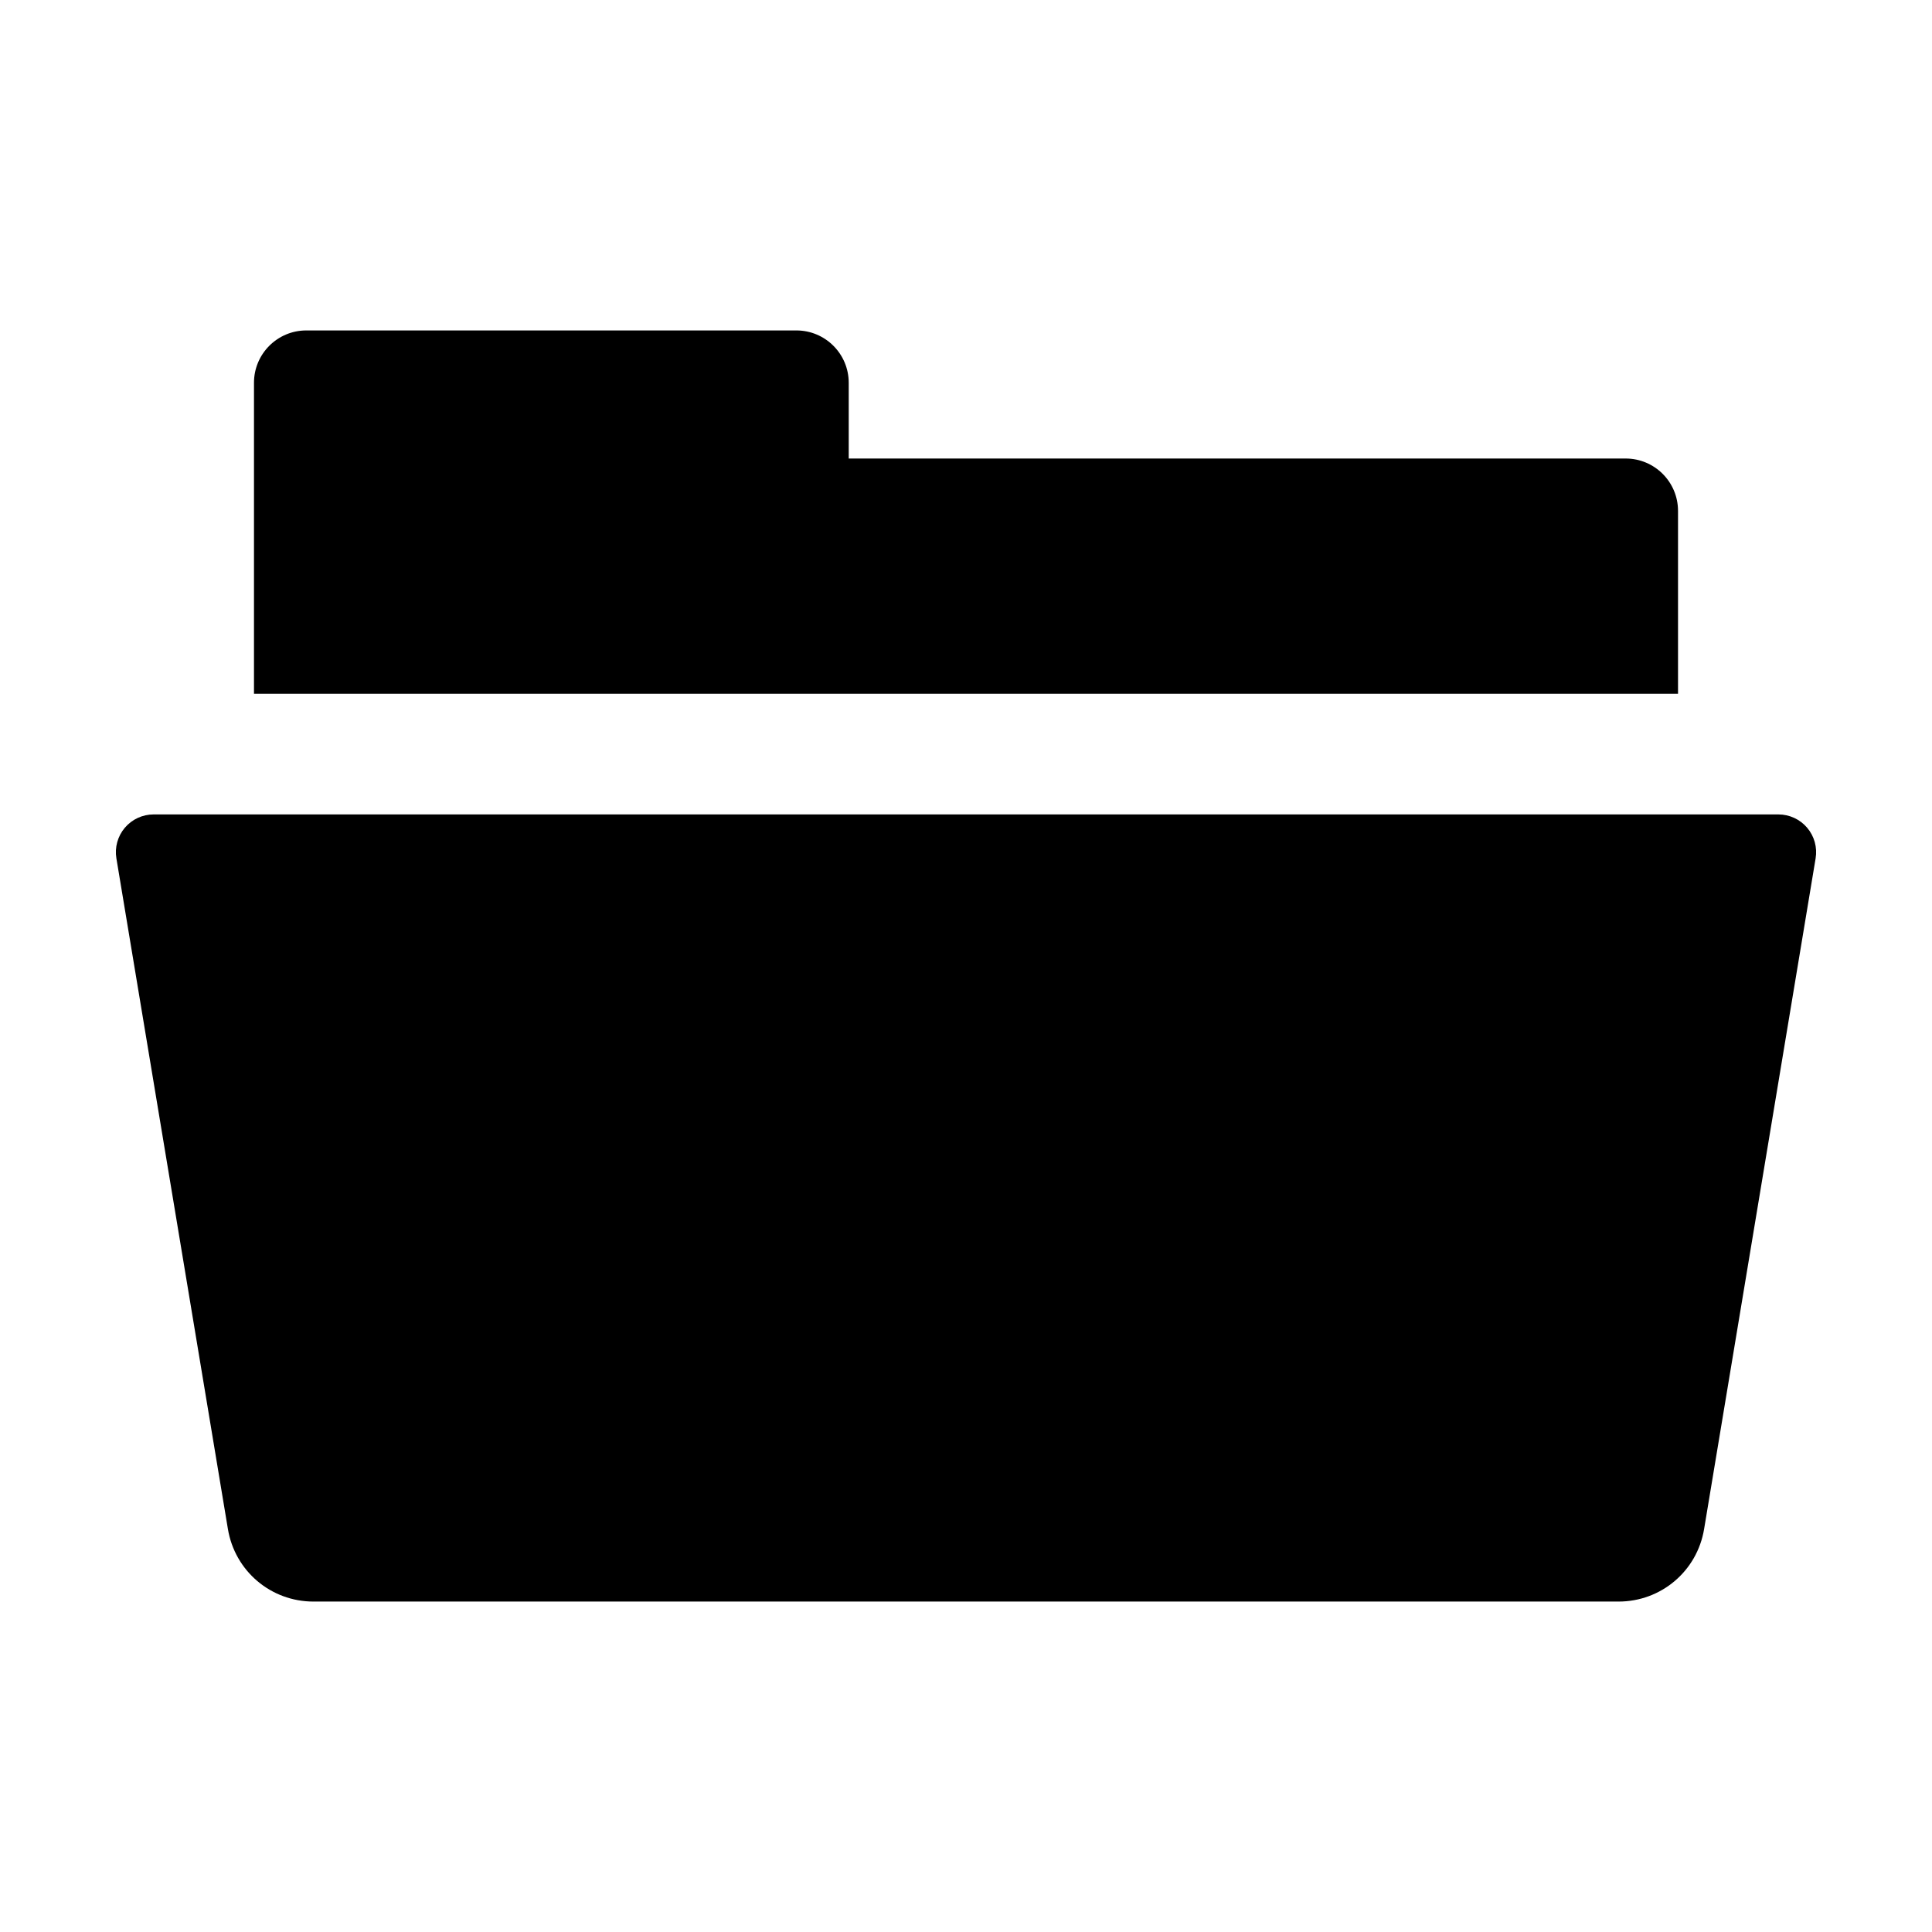 <?xml version="1.0" encoding="iso-8859-1"?>
<!-- Generator: Adobe Illustrator 16.0.0, SVG Export Plug-In . SVG Version: 6.00 Build 0)  -->
<!DOCTYPE svg PUBLIC "-//W3C//DTD SVG 1.1//EN" "http://www.w3.org/Graphics/SVG/1.1/DTD/svg11.dtd">
<svg version="1.1" id="Layer_1" xmlns="http://www.w3.org/2000/svg" xmlns:xlink="http://www.w3.org/1999/xlink" x="0px" y="0px"
	 width="512px" height="512px" viewBox="0 0 512 512" style="enable-background:new 0 0 512 512;" xml:space="preserve">
<g>
	<path d="M478.919,219.366c-1.898-2.242-4.689-3.535-7.629-3.535H40.708c-2.938,0-5.729,1.293-7.629,3.535
		c-1.898,2.242-2.717,5.207-2.234,8.106l29.547,177.705c1.838,11.157,11.379,19.255,22.688,19.255h345.842
		c11.309,0,20.85-8.098,22.686-19.24l29.549-177.72C481.638,224.572,480.819,221.608,478.919,219.366z"/>
	<path d="M444.692,135.387c0-7.661-6.211-13.874-13.875-13.874H224.921v-20.069c0-7.664-6.211-13.875-13.873-13.875H81.181
		c-7.662,0-13.873,6.211-13.873,13.875v82.418h377.385V135.387z"/>
</g>
</svg>
